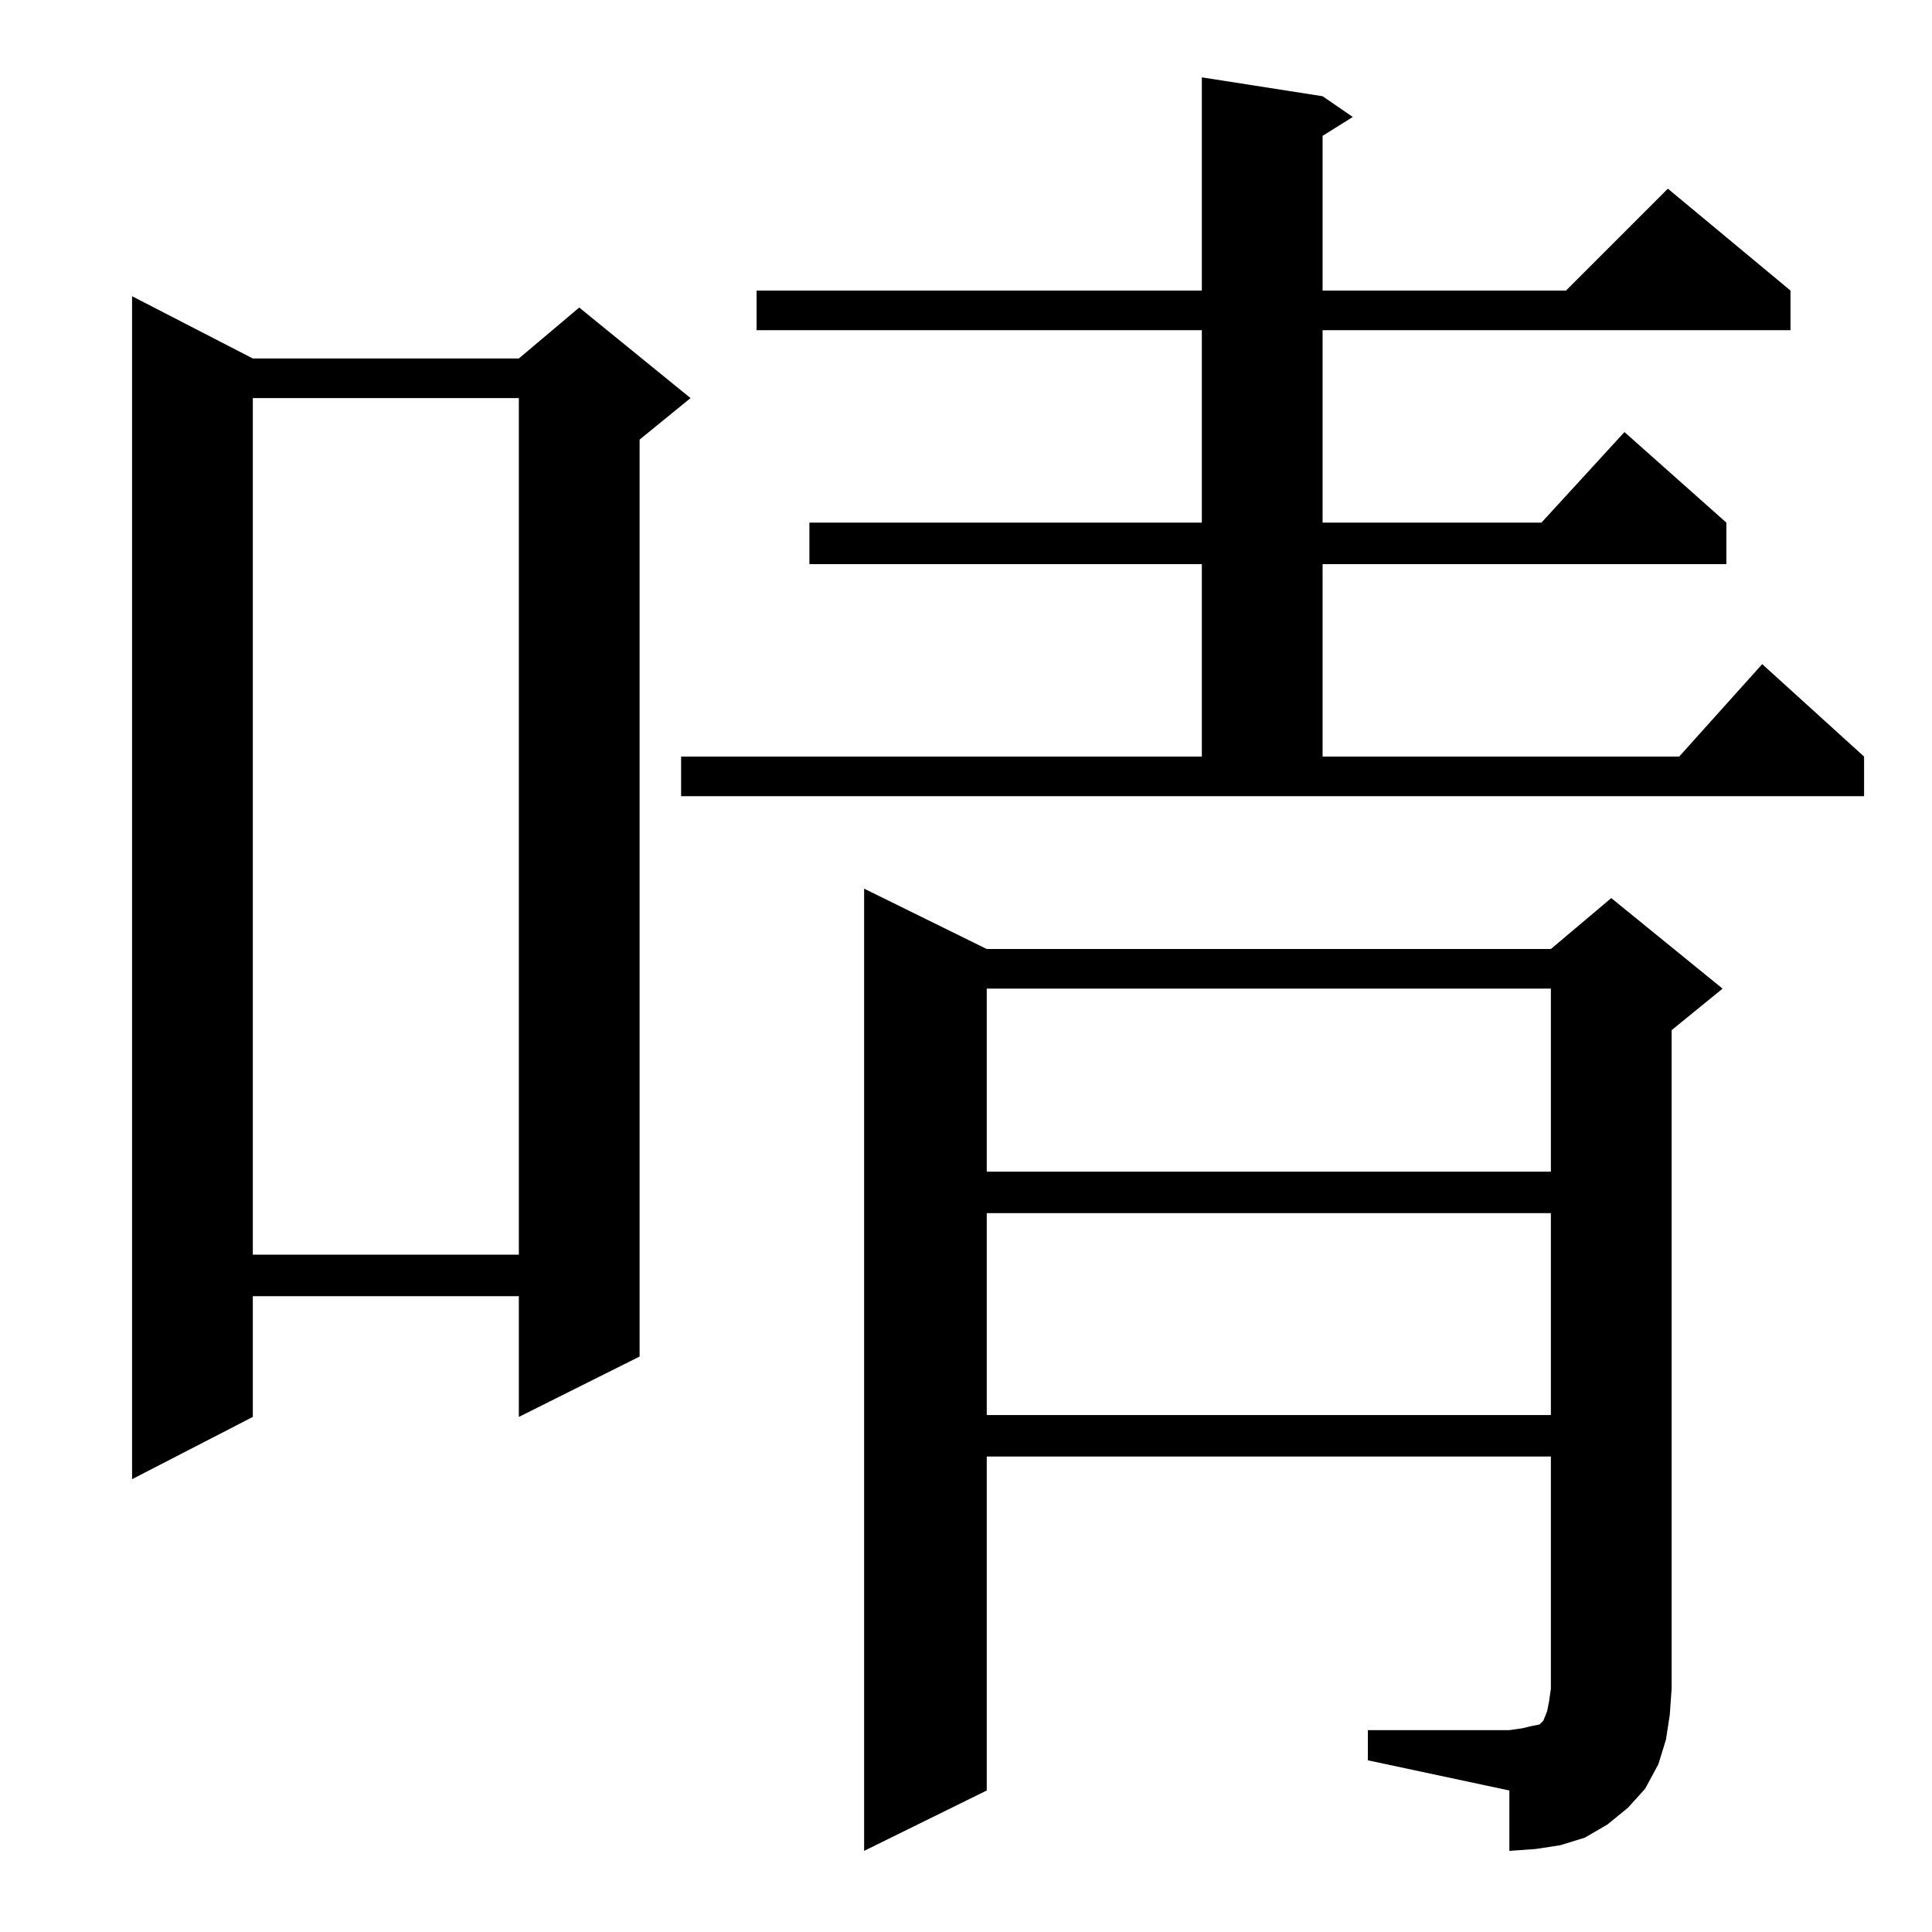 <?xml version="1.0" standalone="no"?>
<!DOCTYPE svg PUBLIC "-//W3C//DTD SVG 1.1//EN" "http://www.w3.org/Graphics/SVG/1.1/DTD/svg11.dtd" >
<svg xmlns="http://www.w3.org/2000/svg" xmlns:xlink="http://www.w3.org/1999/xlink" version="1.1" viewBox="0 -144 1024 1024">
  <g transform="matrix(1 0 0 -1 0 880)">
   <path fill="currentColor"
d="M725 107h75l7 1l4 1l5 1l2 2l2 5l1 5l1 7v123h-299v-177l-65 -32v510l65 -32h299l32 27l59 -48l-27 -22v-349l-1 -14l-2 -13l-4 -13l-7 -13l-9 -10l-11 -9l-12 -7l-13 -4l-13 -2l-14 -1v32l-75 16v16zM134 834h141l32 27l59 -48l-27 -22v-486l-64 -32v64h-141v-64
l-64 -33v627zM523 381v-107h299v107h-299zM134 813v-454h141v454h-141zM523 500v-97h299v97h-299zM361 623h276v102h-208v22h208v102h-236v21h236v113l64 -10l16 -11l-16 -10v-82h129l54 54l65 -54v-21h-248v-102h116l44 48l54 -48v-22h-214v-102h189l44 49l54 -49v-21h-627
v21z" />
  </g>

</svg>
